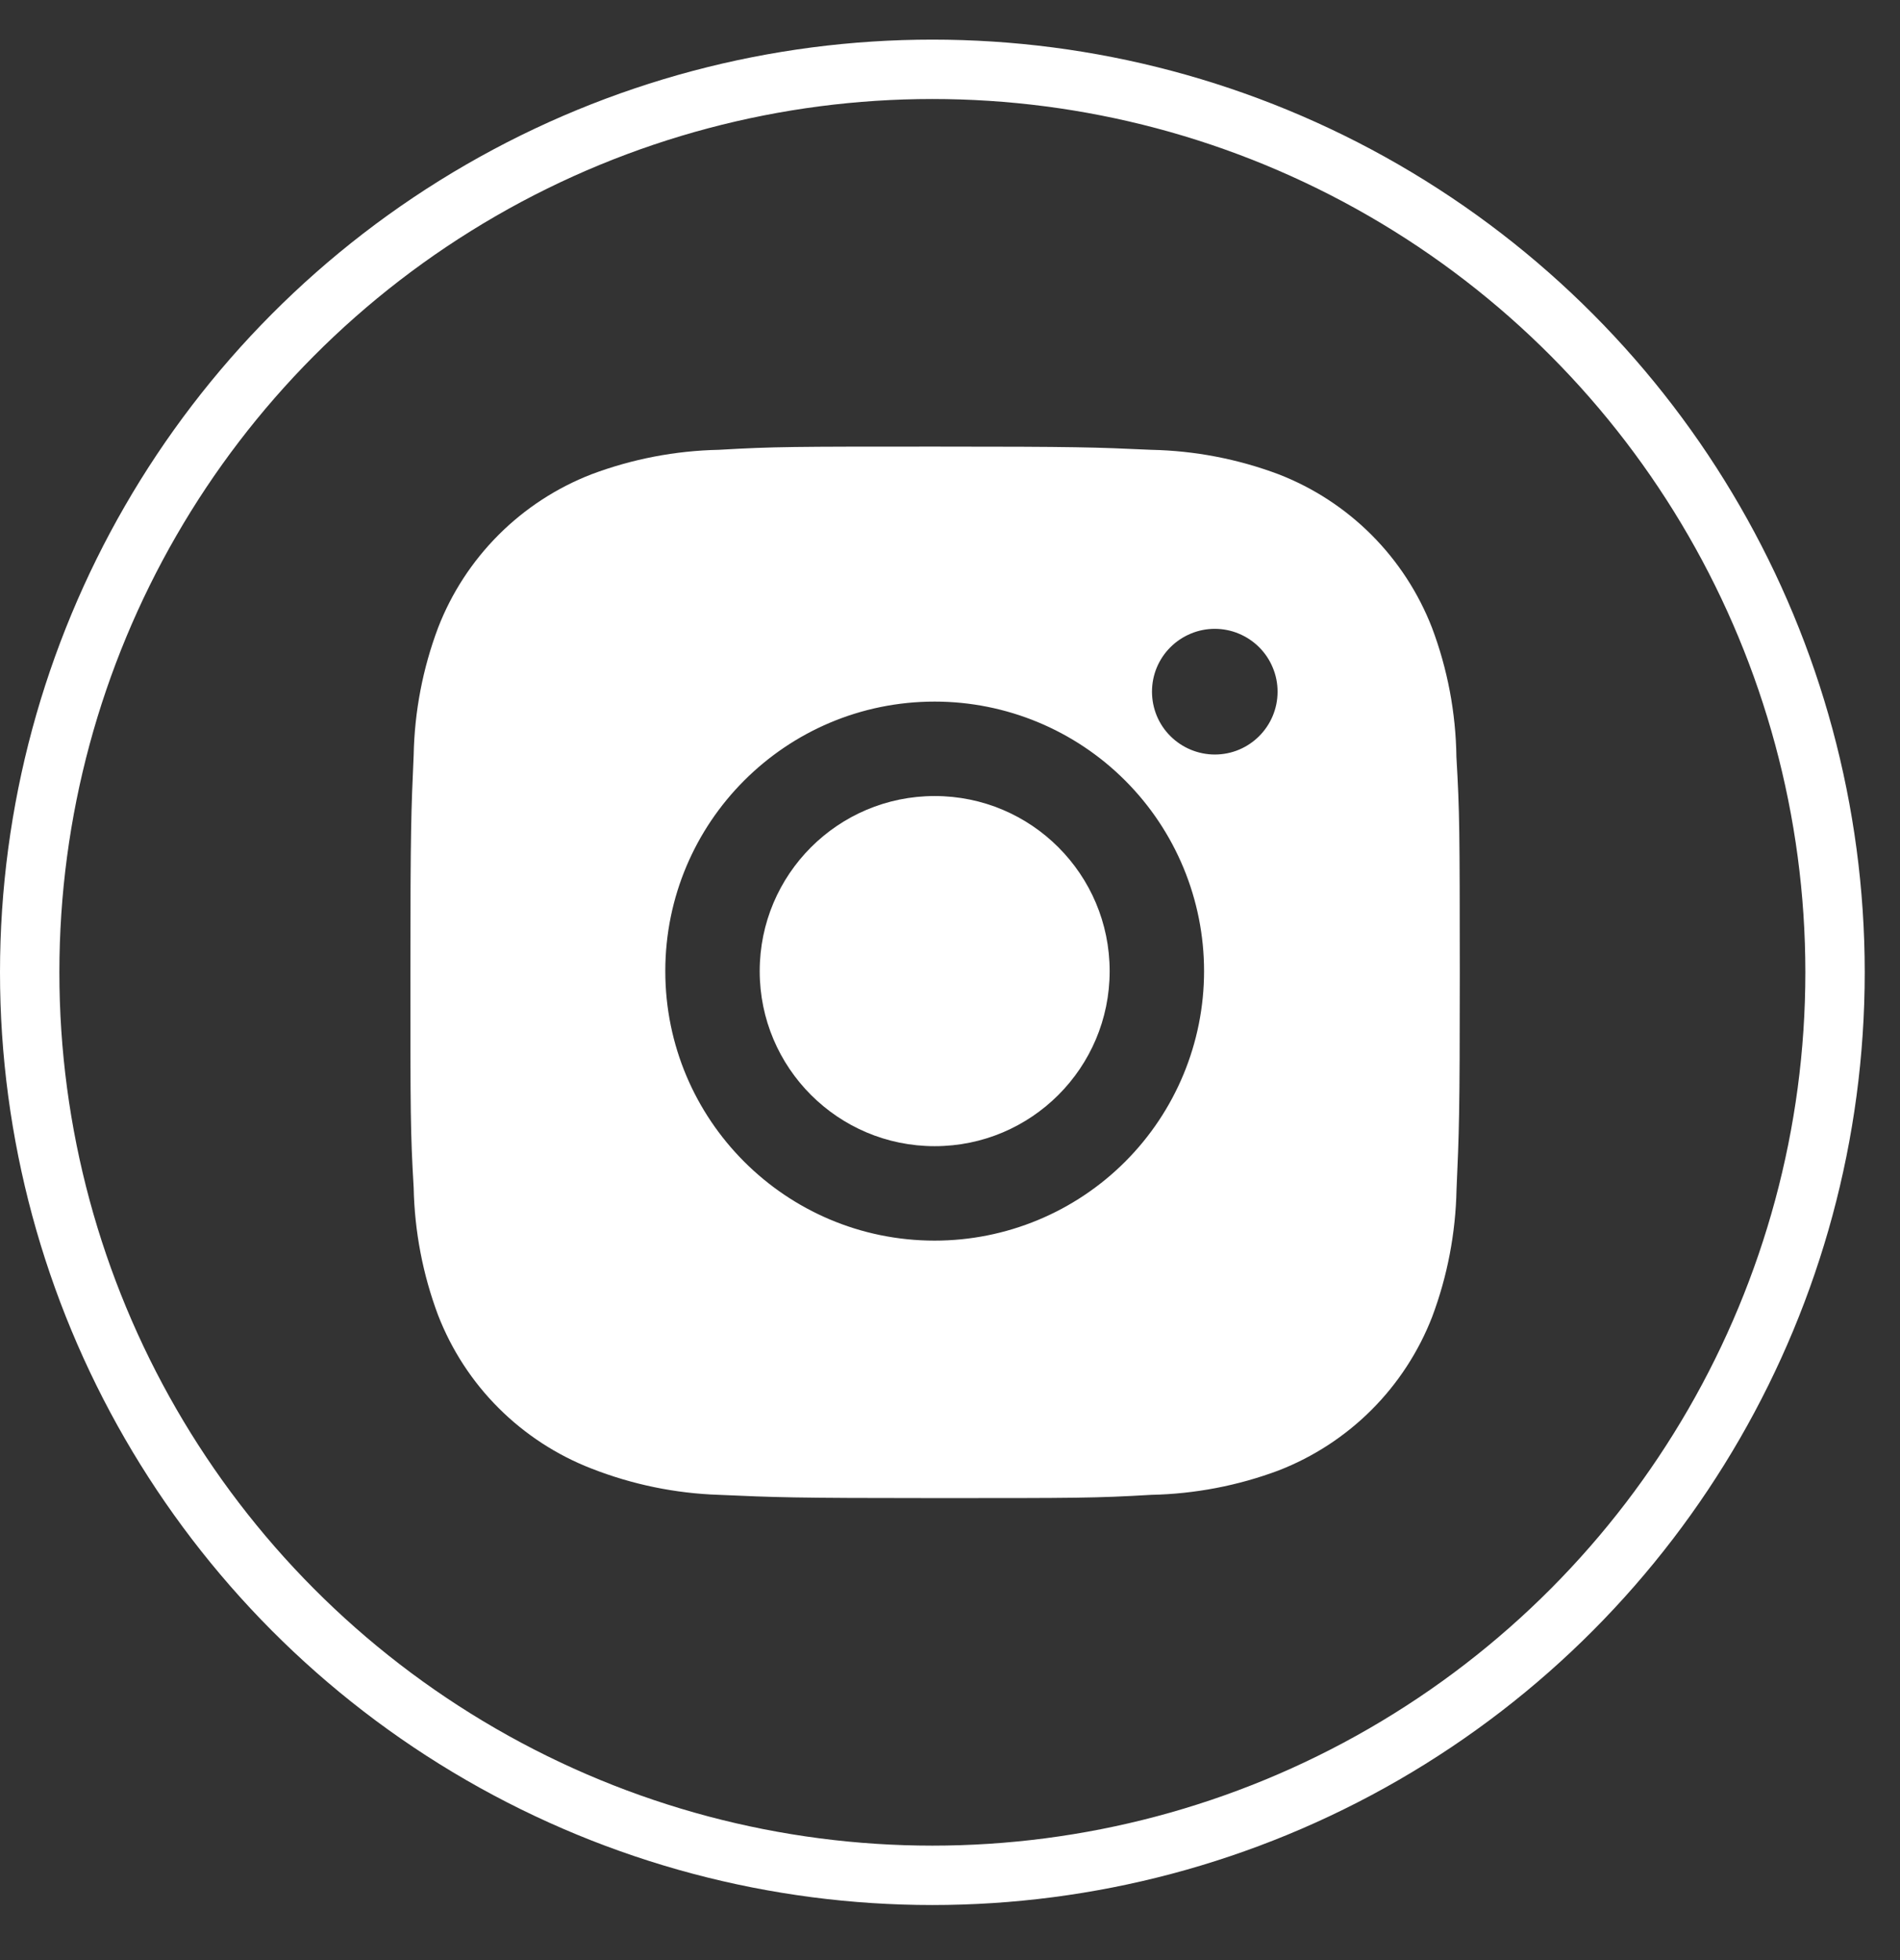 <svg width="32" height="33" viewBox="0 0 32 33" fill="none" xmlns="http://www.w3.org/2000/svg">
    <rect x="0" y="0" width="32" height="33" fill="#333333" stroke="none"/>
    <circle cx="15.703" cy="16.37" r="15.203" stroke="white" />
    <g clip-path="url(#clip0_994_17)">
        <path
            d="M24.529 12.744C24.519 12 24.38 11.264 24.118 10.569C23.89 9.982 23.543 9.449 23.098 9.004C22.653 8.559 22.12 8.212 21.534 7.985C20.847 7.727 20.122 7.588 19.388 7.573C18.444 7.53 18.145 7.519 15.748 7.519C13.351 7.519 13.044 7.519 12.107 7.573C11.374 7.588 10.649 7.727 9.962 7.985C9.376 8.212 8.843 8.559 8.398 9.004C7.953 9.449 7.605 9.982 7.378 10.569C7.12 11.255 6.981 11.98 6.967 12.713C6.925 13.659 6.912 13.958 6.912 16.355C6.912 18.751 6.912 19.057 6.967 19.996C6.982 20.73 7.12 21.454 7.378 22.142C7.606 22.729 7.953 23.262 8.398 23.706C8.844 24.151 9.377 24.498 9.963 24.725C10.648 24.993 11.373 25.143 12.108 25.167C13.053 25.209 13.352 25.222 15.749 25.222C18.146 25.222 18.453 25.222 19.39 25.167C20.123 25.152 20.849 25.013 21.536 24.756C22.122 24.528 22.655 24.181 23.1 23.736C23.545 23.291 23.892 22.758 24.12 22.172C24.378 21.485 24.516 20.76 24.531 20.025C24.573 19.081 24.586 18.782 24.586 16.384C24.584 13.987 24.584 13.683 24.529 12.744ZM15.742 20.887C13.236 20.887 11.205 18.856 11.205 16.35C11.205 13.843 13.236 11.812 15.742 11.812C16.945 11.812 18.099 12.29 18.95 13.141C19.801 13.992 20.279 15.146 20.279 16.35C20.279 17.553 19.801 18.707 18.95 19.558C18.099 20.409 16.945 20.887 15.742 20.887ZM20.46 12.703C20.321 12.703 20.183 12.675 20.055 12.622C19.927 12.569 19.81 12.491 19.712 12.393C19.613 12.295 19.535 12.178 19.482 12.05C19.429 11.921 19.402 11.784 19.402 11.645C19.402 11.506 19.429 11.368 19.482 11.24C19.536 11.111 19.613 10.995 19.712 10.897C19.81 10.799 19.927 10.721 20.055 10.668C20.183 10.614 20.321 10.587 20.459 10.587C20.598 10.587 20.736 10.614 20.864 10.668C20.992 10.721 21.109 10.799 21.207 10.897C21.305 10.995 21.383 11.111 21.436 11.24C21.49 11.368 21.517 11.506 21.517 11.645C21.517 12.229 21.044 12.703 20.46 12.703Z"
            fill="white" />
        <path
            d="M15.742 19.297C17.37 19.297 18.689 17.977 18.689 16.35C18.689 14.722 17.37 13.402 15.742 13.402C14.114 13.402 12.795 14.722 12.795 16.35C12.795 17.977 14.114 19.297 15.742 19.297Z"
            fill="white" />
    </g>
    <defs>
        <clipPath id="clip0_994_17">
            <rect width="17.946" height="19.068" fill="white"
                transform="translate(6.73 6.836)" />
        </clipPath>
    </defs>
</svg>
    